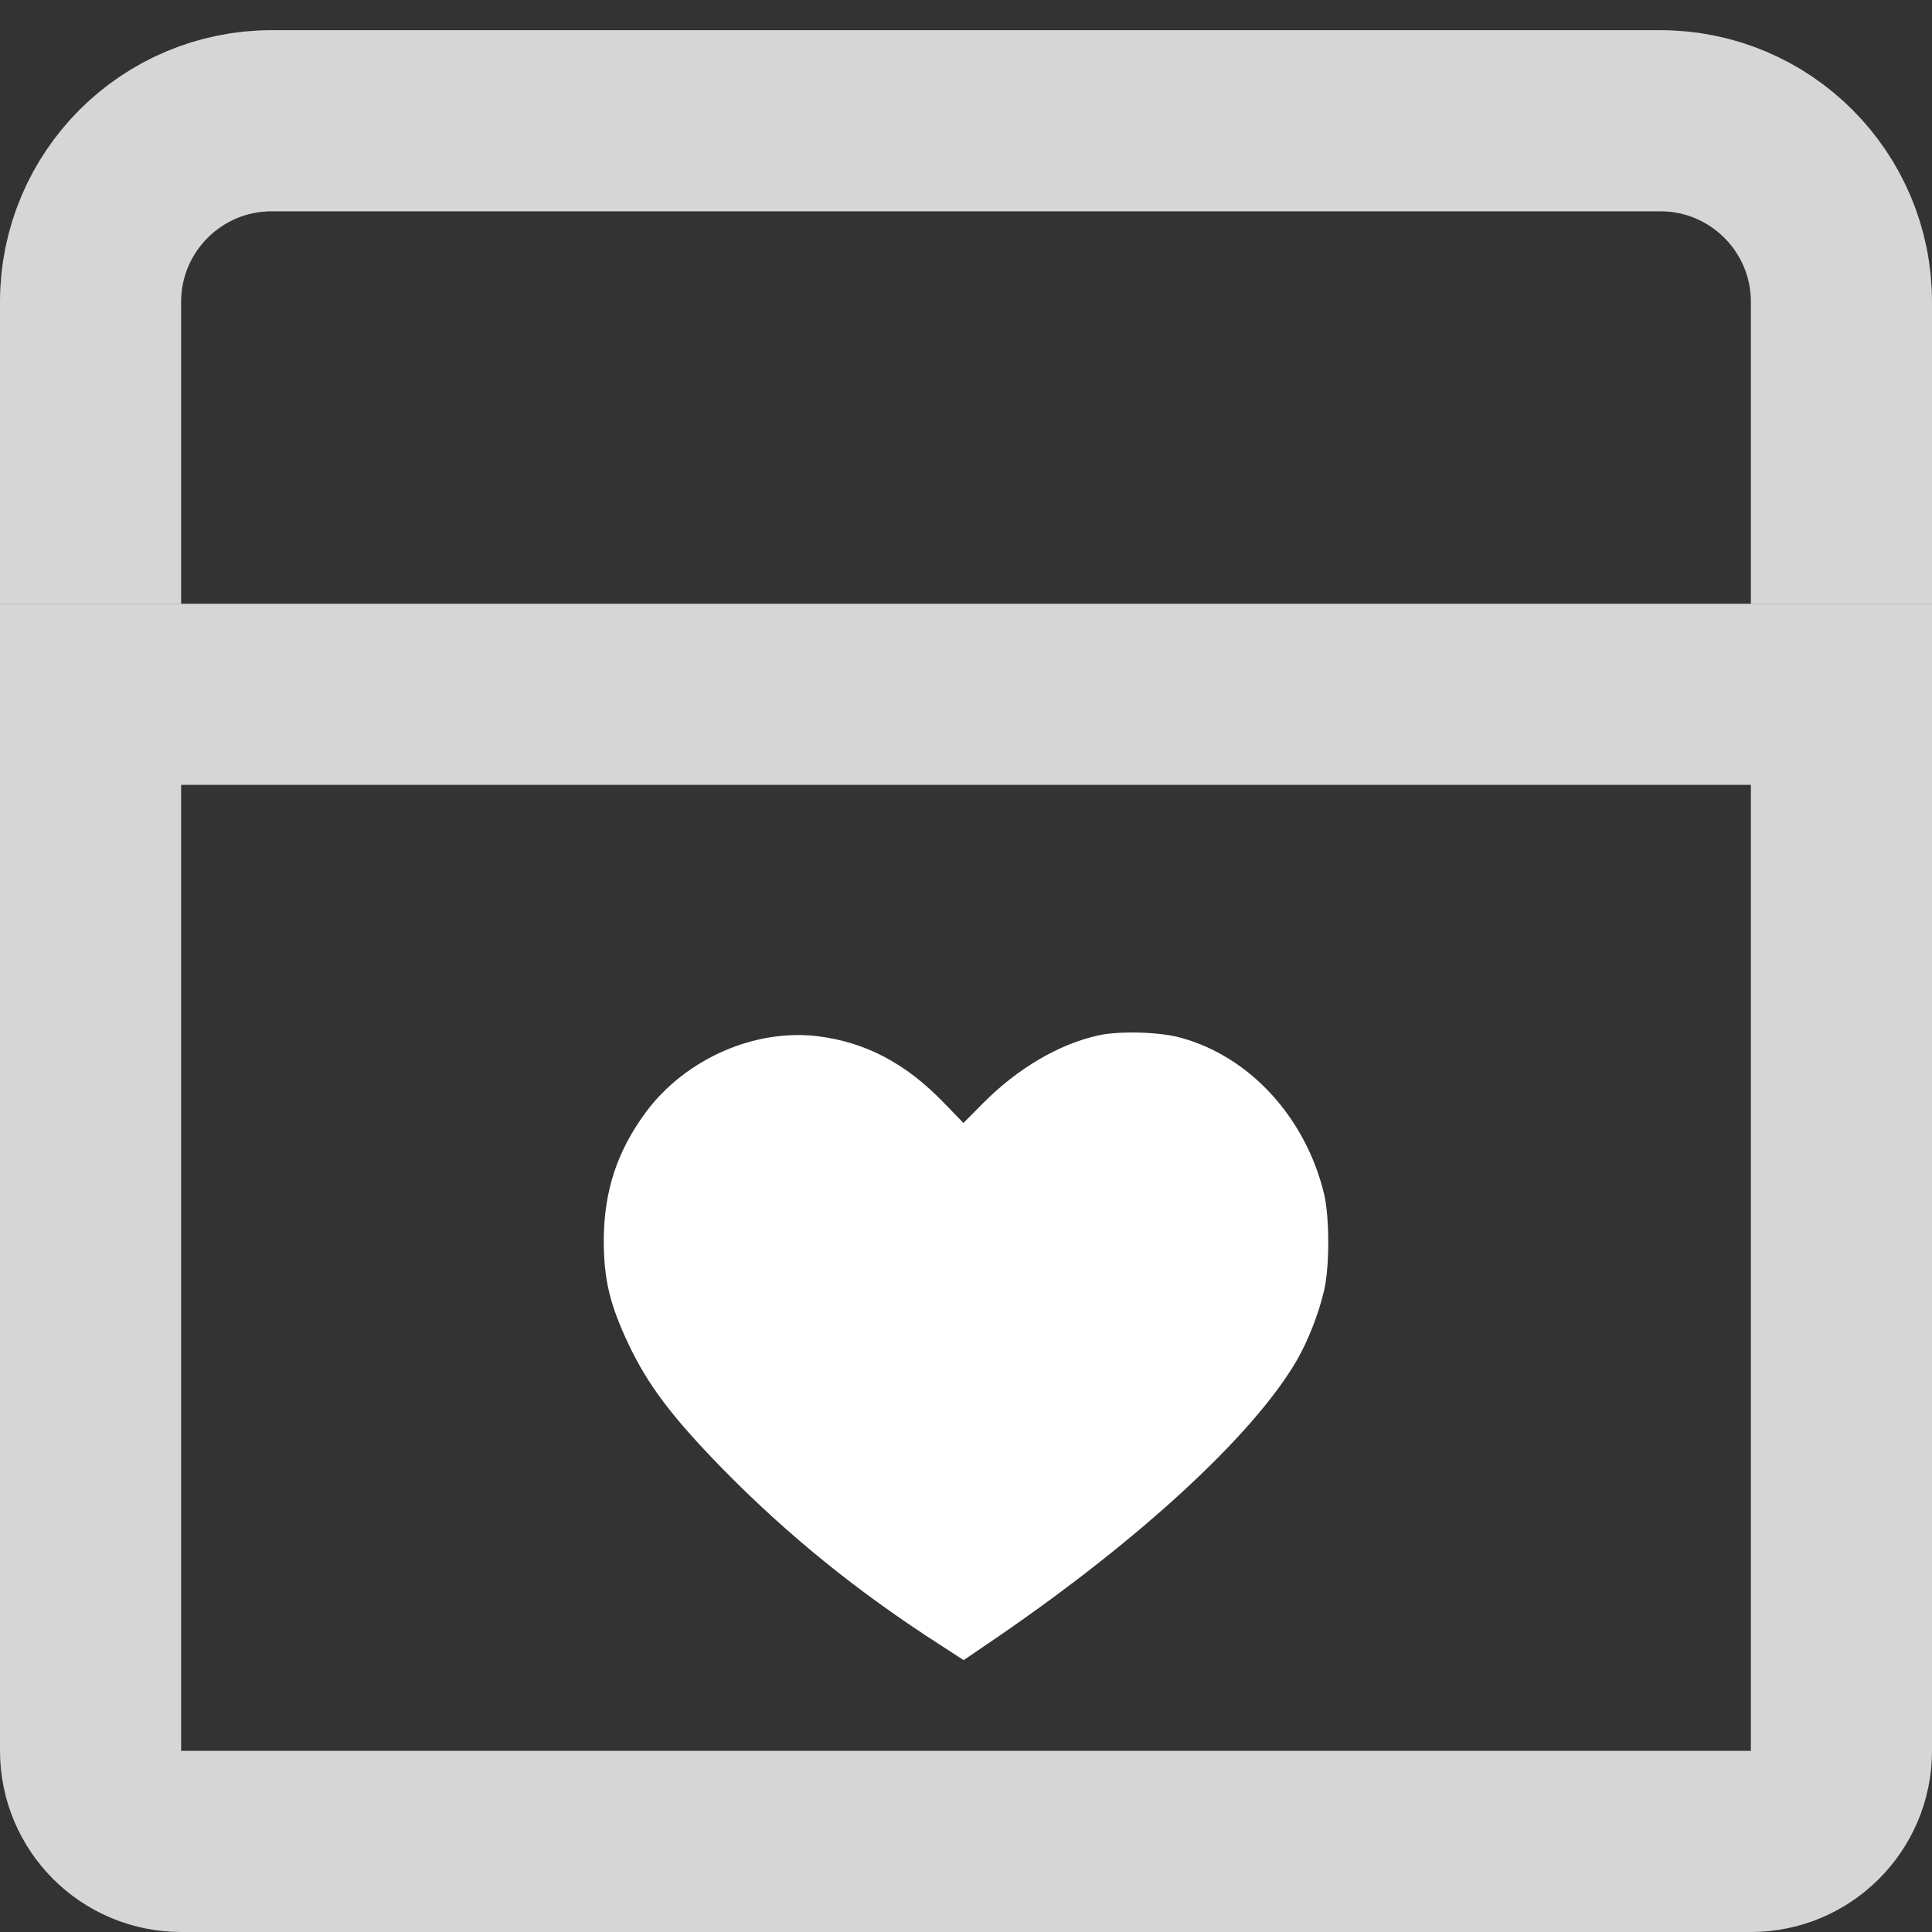 <svg width="32" height="32" viewBox="0 0 32 32" fill="none" xmlns="http://www.w3.org/2000/svg">
<rect x="0" y="0" width="32" height="32" fill="#333333" stroke="none"/>
<path d="M18.187 17.15C17.532 17.298 16.857 17.695 16.287 18.268L15.957 18.6L15.624 18.256C14.997 17.609 14.334 17.261 13.543 17.163C12.499 17.036 11.354 17.539 10.699 18.419C10.225 19.062 10.008 19.713 10 20.524C10 21.191 10.096 21.597 10.414 22.272C10.739 22.952 11.133 23.472 11.976 24.336C13.053 25.433 14.21 26.371 15.588 27.255L15.961 27.497L16.532 27.108C18.914 25.474 20.778 23.746 21.485 22.522C21.67 22.198 21.842 21.756 21.931 21.376C22.023 20.983 22.023 20.164 21.931 19.775C21.625 18.51 20.701 17.498 19.553 17.187C19.199 17.089 18.532 17.073 18.187 17.15Z" fill="white"/>
<path opacity="0.8" d="M30.5 11.5V29C30.5 29.828 29.828 30.5 29 30.5H3C2.172 30.5 1.5 29.828 1.5 29V11.5H30.5Z" stroke="white" stroke-width="3"/>
<path opacity="0.8" d="M30.5 10V5C30.5 3.343 29.157 2 27.5 2H4.5C2.843 2 1.5 3.343 1.5 5V10" stroke="white" stroke-width="3"/>
</svg>
